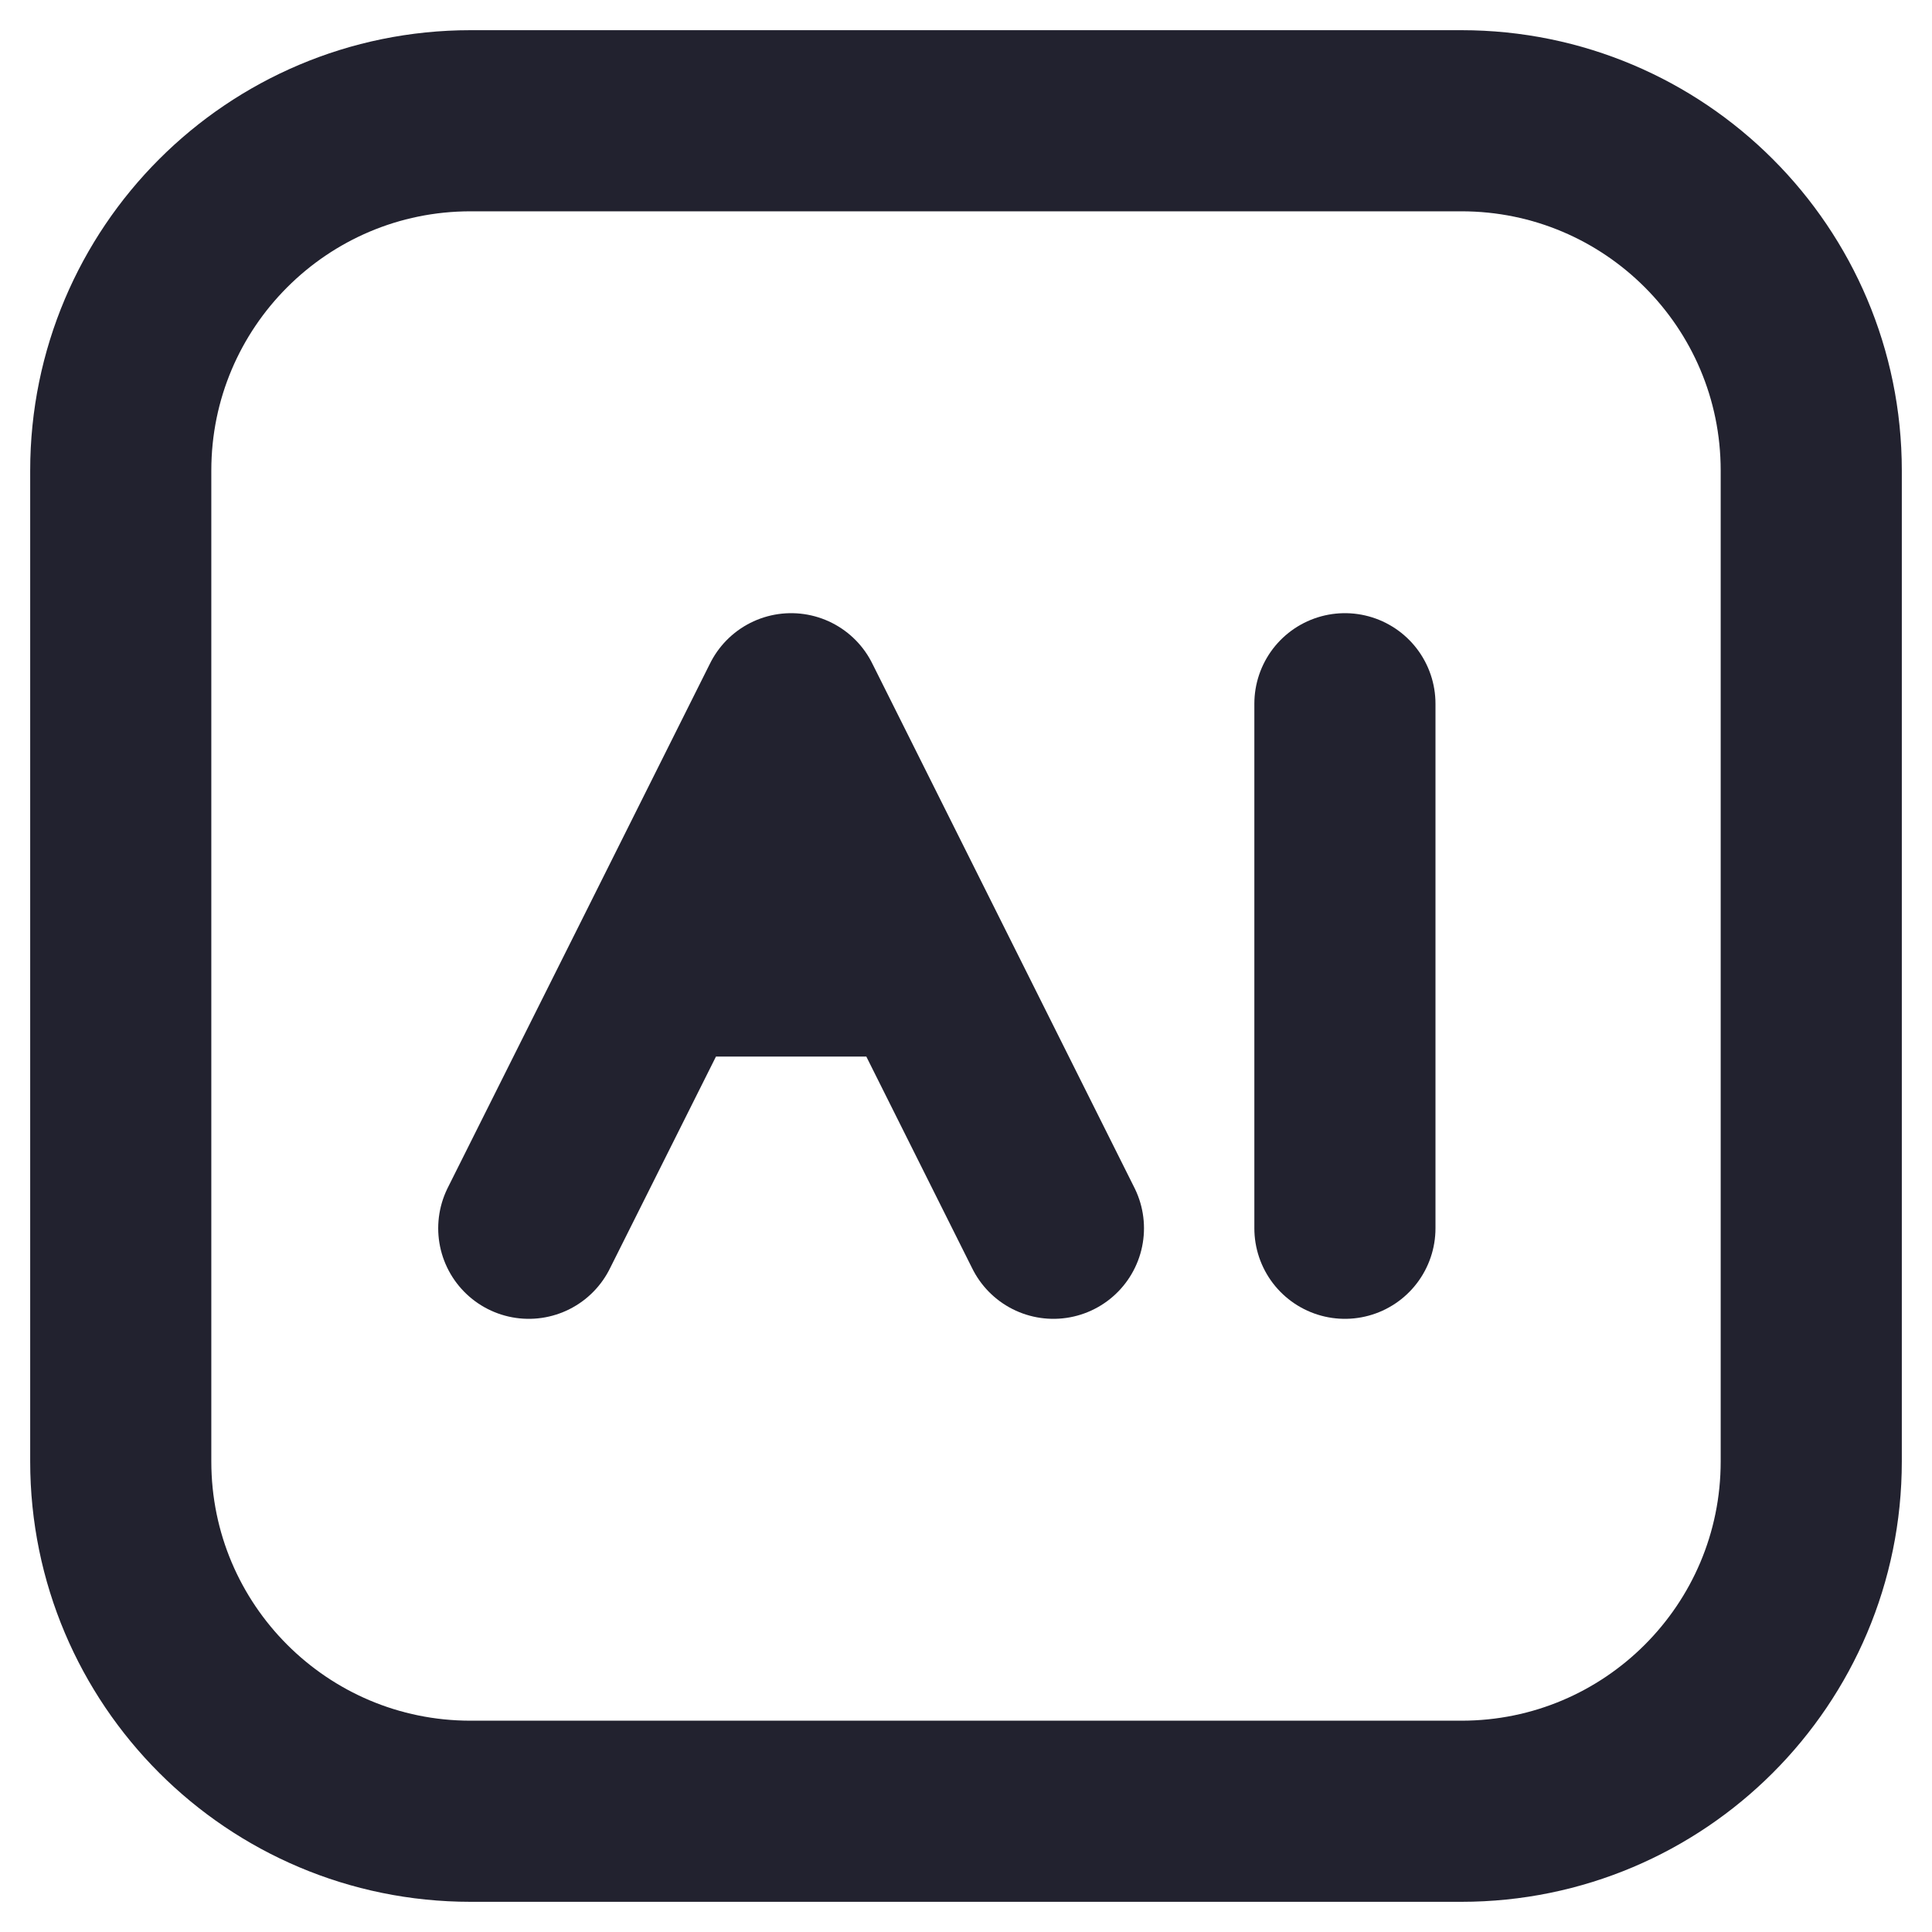 <svg width="16" height="16" viewBox="0 0 16 16" fill="none" xmlns="http://www.w3.org/2000/svg">
<path d="M7.638 8L6.552 5.828L5.466 8M7.638 8L8.724 10.172M7.638 8H5.466M5.466 8L4.379 10.172M11.138 10.172V5.828M3.897 15H12.103C13.703 15 15 13.703 15 12.103V3.897C15 2.297 13.703 1 12.103 1H3.897C2.297 1 1 2.297 1 3.897V12.103C1 13.703 2.297 15 3.897 15Z" stroke="#22222F" stroke-width="1.5" stroke-linecap="round" stroke-linejoin="round"/>
</svg>
